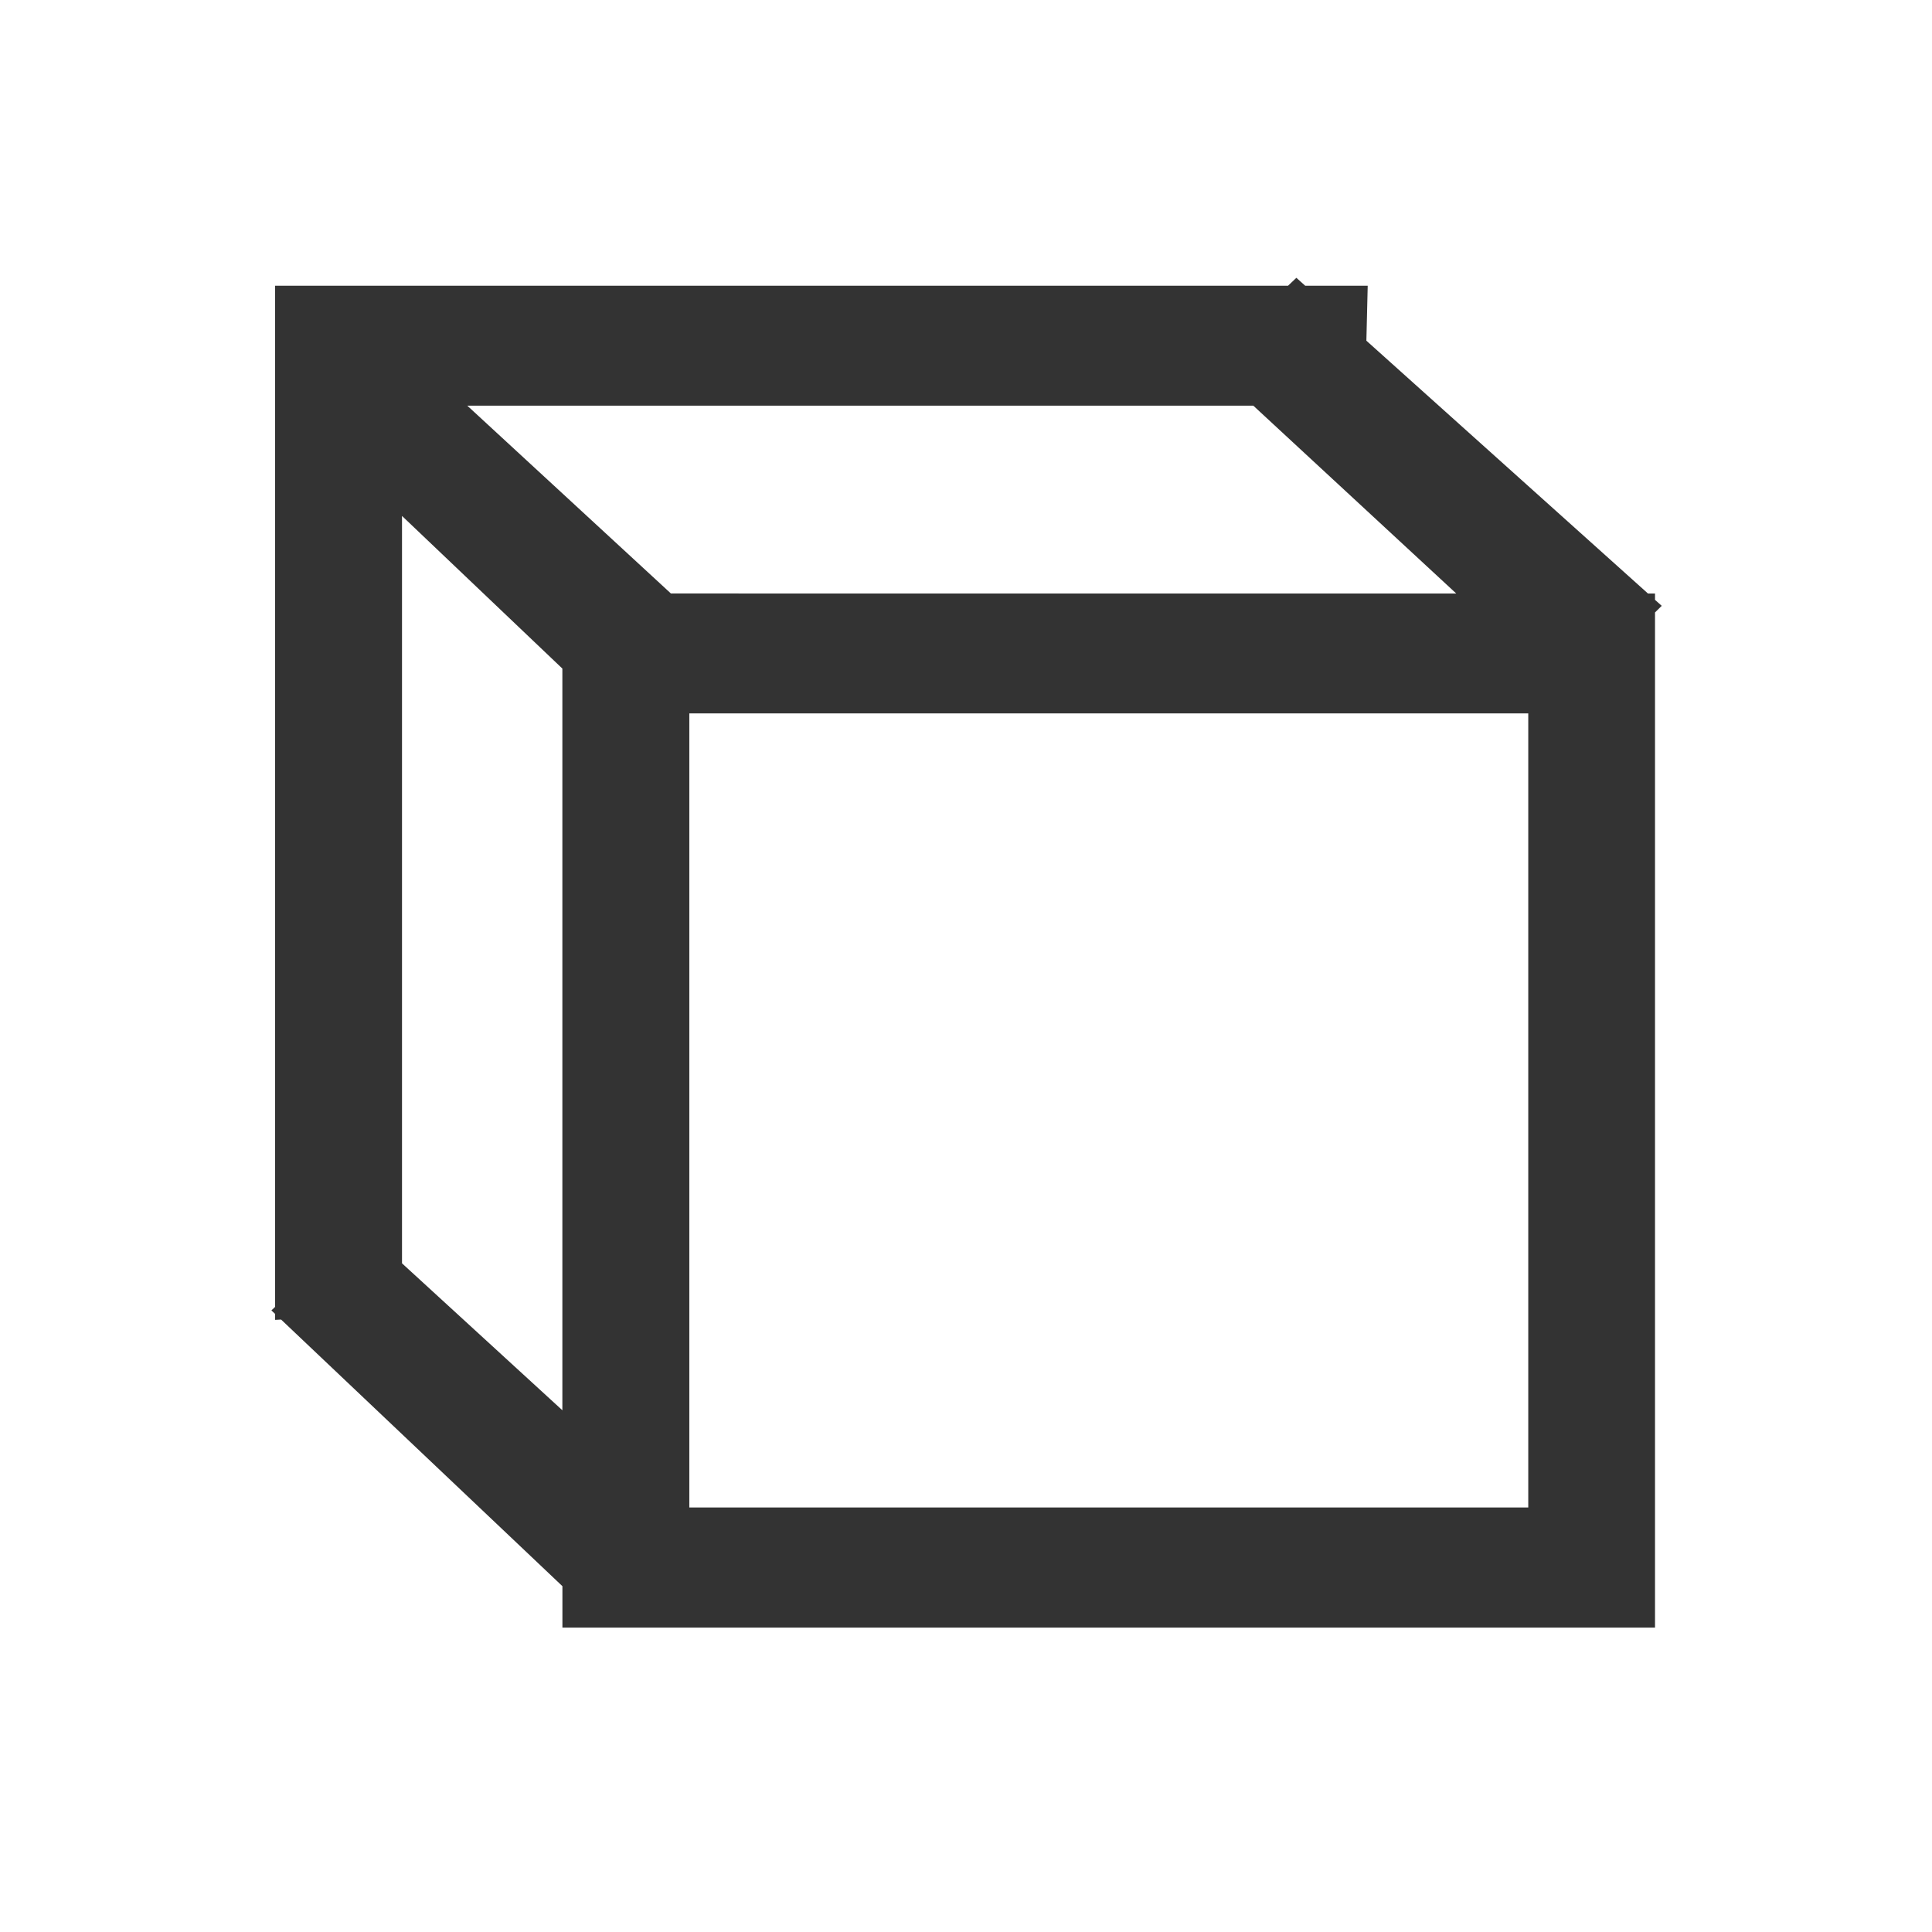 <?xml version="1.0" encoding="utf-8"?>
<!-- Generator: Adobe Illustrator 17.0.0, SVG Export Plug-In . SVG Version: 6.00 Build 0)  -->
<!DOCTYPE svg PUBLIC "-//W3C//DTD SVG 1.1//EN" "http://www.w3.org/Graphics/SVG/1.1/DTD/svg11.dtd">
<svg version="1.1" id="Layer_1" xmlns="http://www.w3.org/2000/svg" xmlns:xlink="http://www.w3.org/1999/xlink" x="0px" y="0px"
	 width="38px" height="38px" viewBox="0 0 38 38" enable-background="new 0 0 38 38" xml:space="preserve">
<g>
	<g>
		<path fill="#333333" d="M32.684,11.916l-0.132-0.118v-0.124h-0.138l-5.539-4.973l0.026-1.081h-1.229l-0.174-0.156L25.334,5.62
			H5.411v20.085l-0.073,0.069l0.073,0.069v0.117l0.118-0.006l5.533,5.244v0.815h21.49V12.046L32.684,11.916z M13.196,11.673
			L9.191,7.979h15.46l3.992,3.695L13.196,11.673L13.196,11.673z M7.907,24.848v-14.7l3.154,3.002v14.588L7.907,24.848z
			 M30.059,29.65H13.558V14.032h16.501C30.059,14.032,30.059,29.65,30.059,29.65z"/>
	</g>
</g>
</svg>
